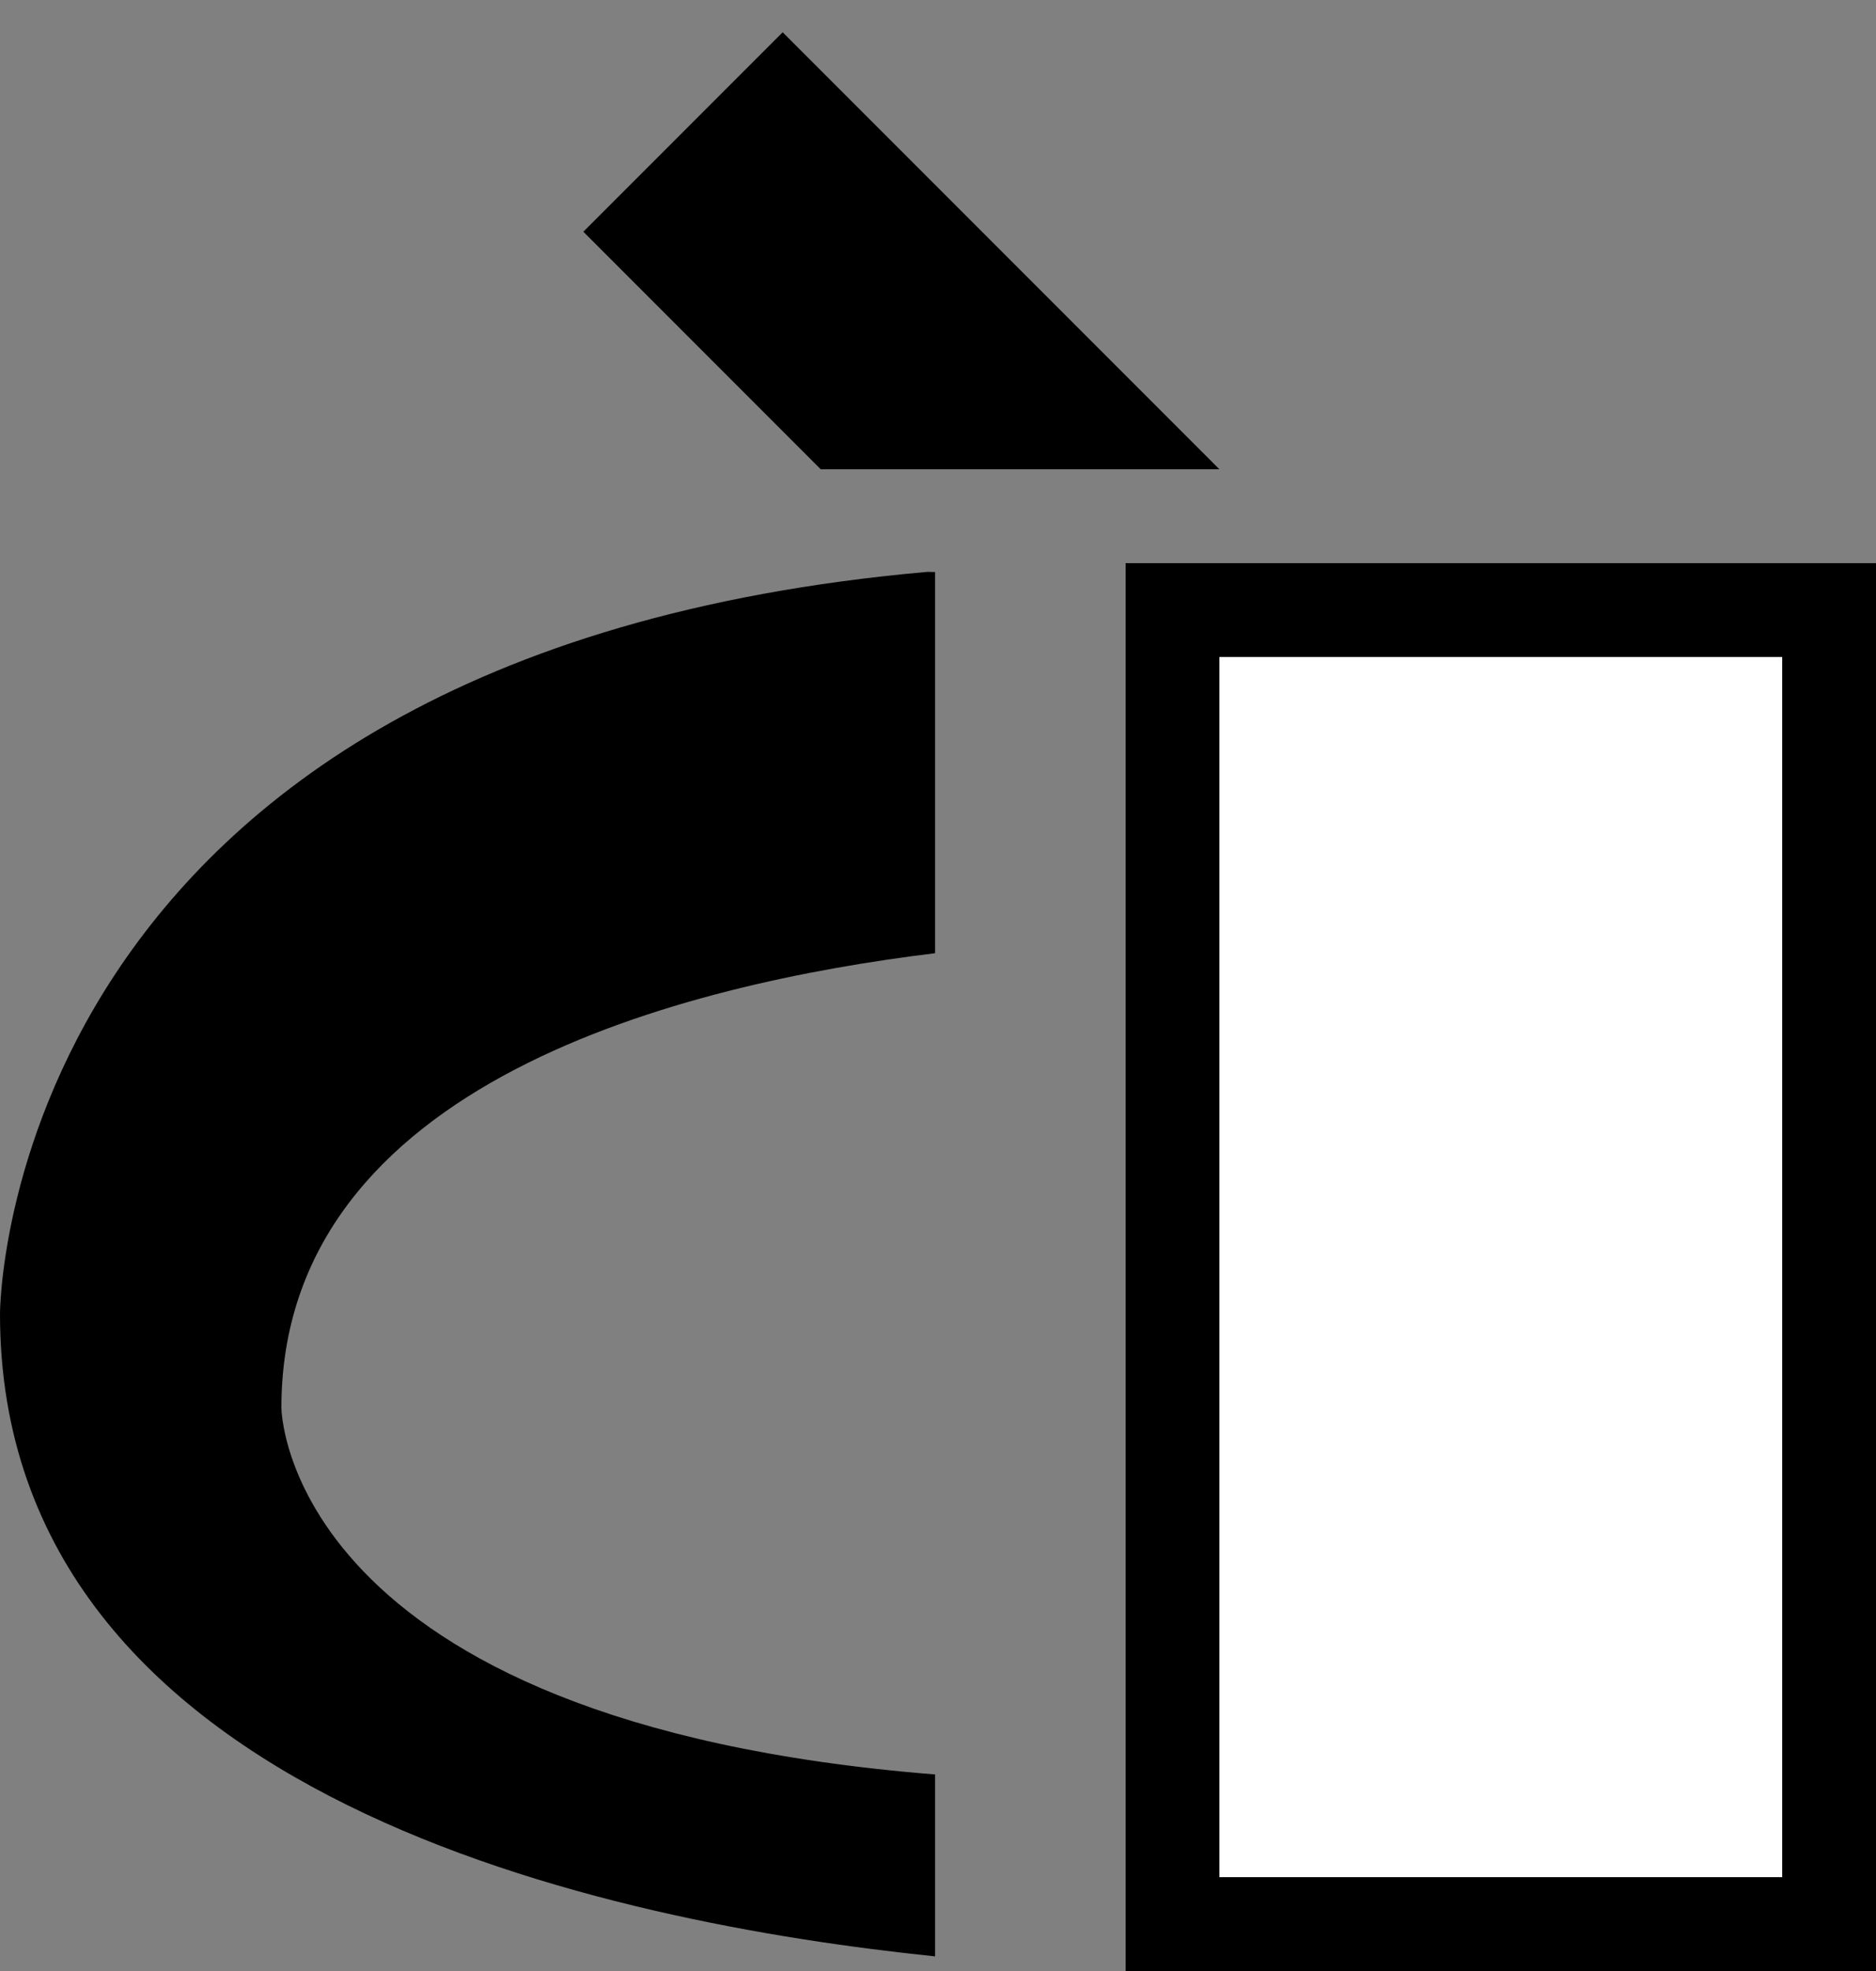 <svg xmlns="http://www.w3.org/2000/svg" width="20" height="21" version="1.0"><rect width="100%" height="100%" fill="#808080" stroke="none"/><path d="M12 6v15h8V6h-8zm-2.125.094C-.013 6.973 0 14 0 14c0 5.179 6.551 6.493 9.969 6.844v-1.938C3.016 18.351 3 15 3 15c0-3.478 4.317-4.521 6.969-4.844V6.094c-.03.002-.065-.003-.094 0z"/><path fill="#fff" d="M13 7h6v13h-6z"/><path d="M8.344.344L6.219 2.469 8.75 5H13L8.344.344z"/></svg>